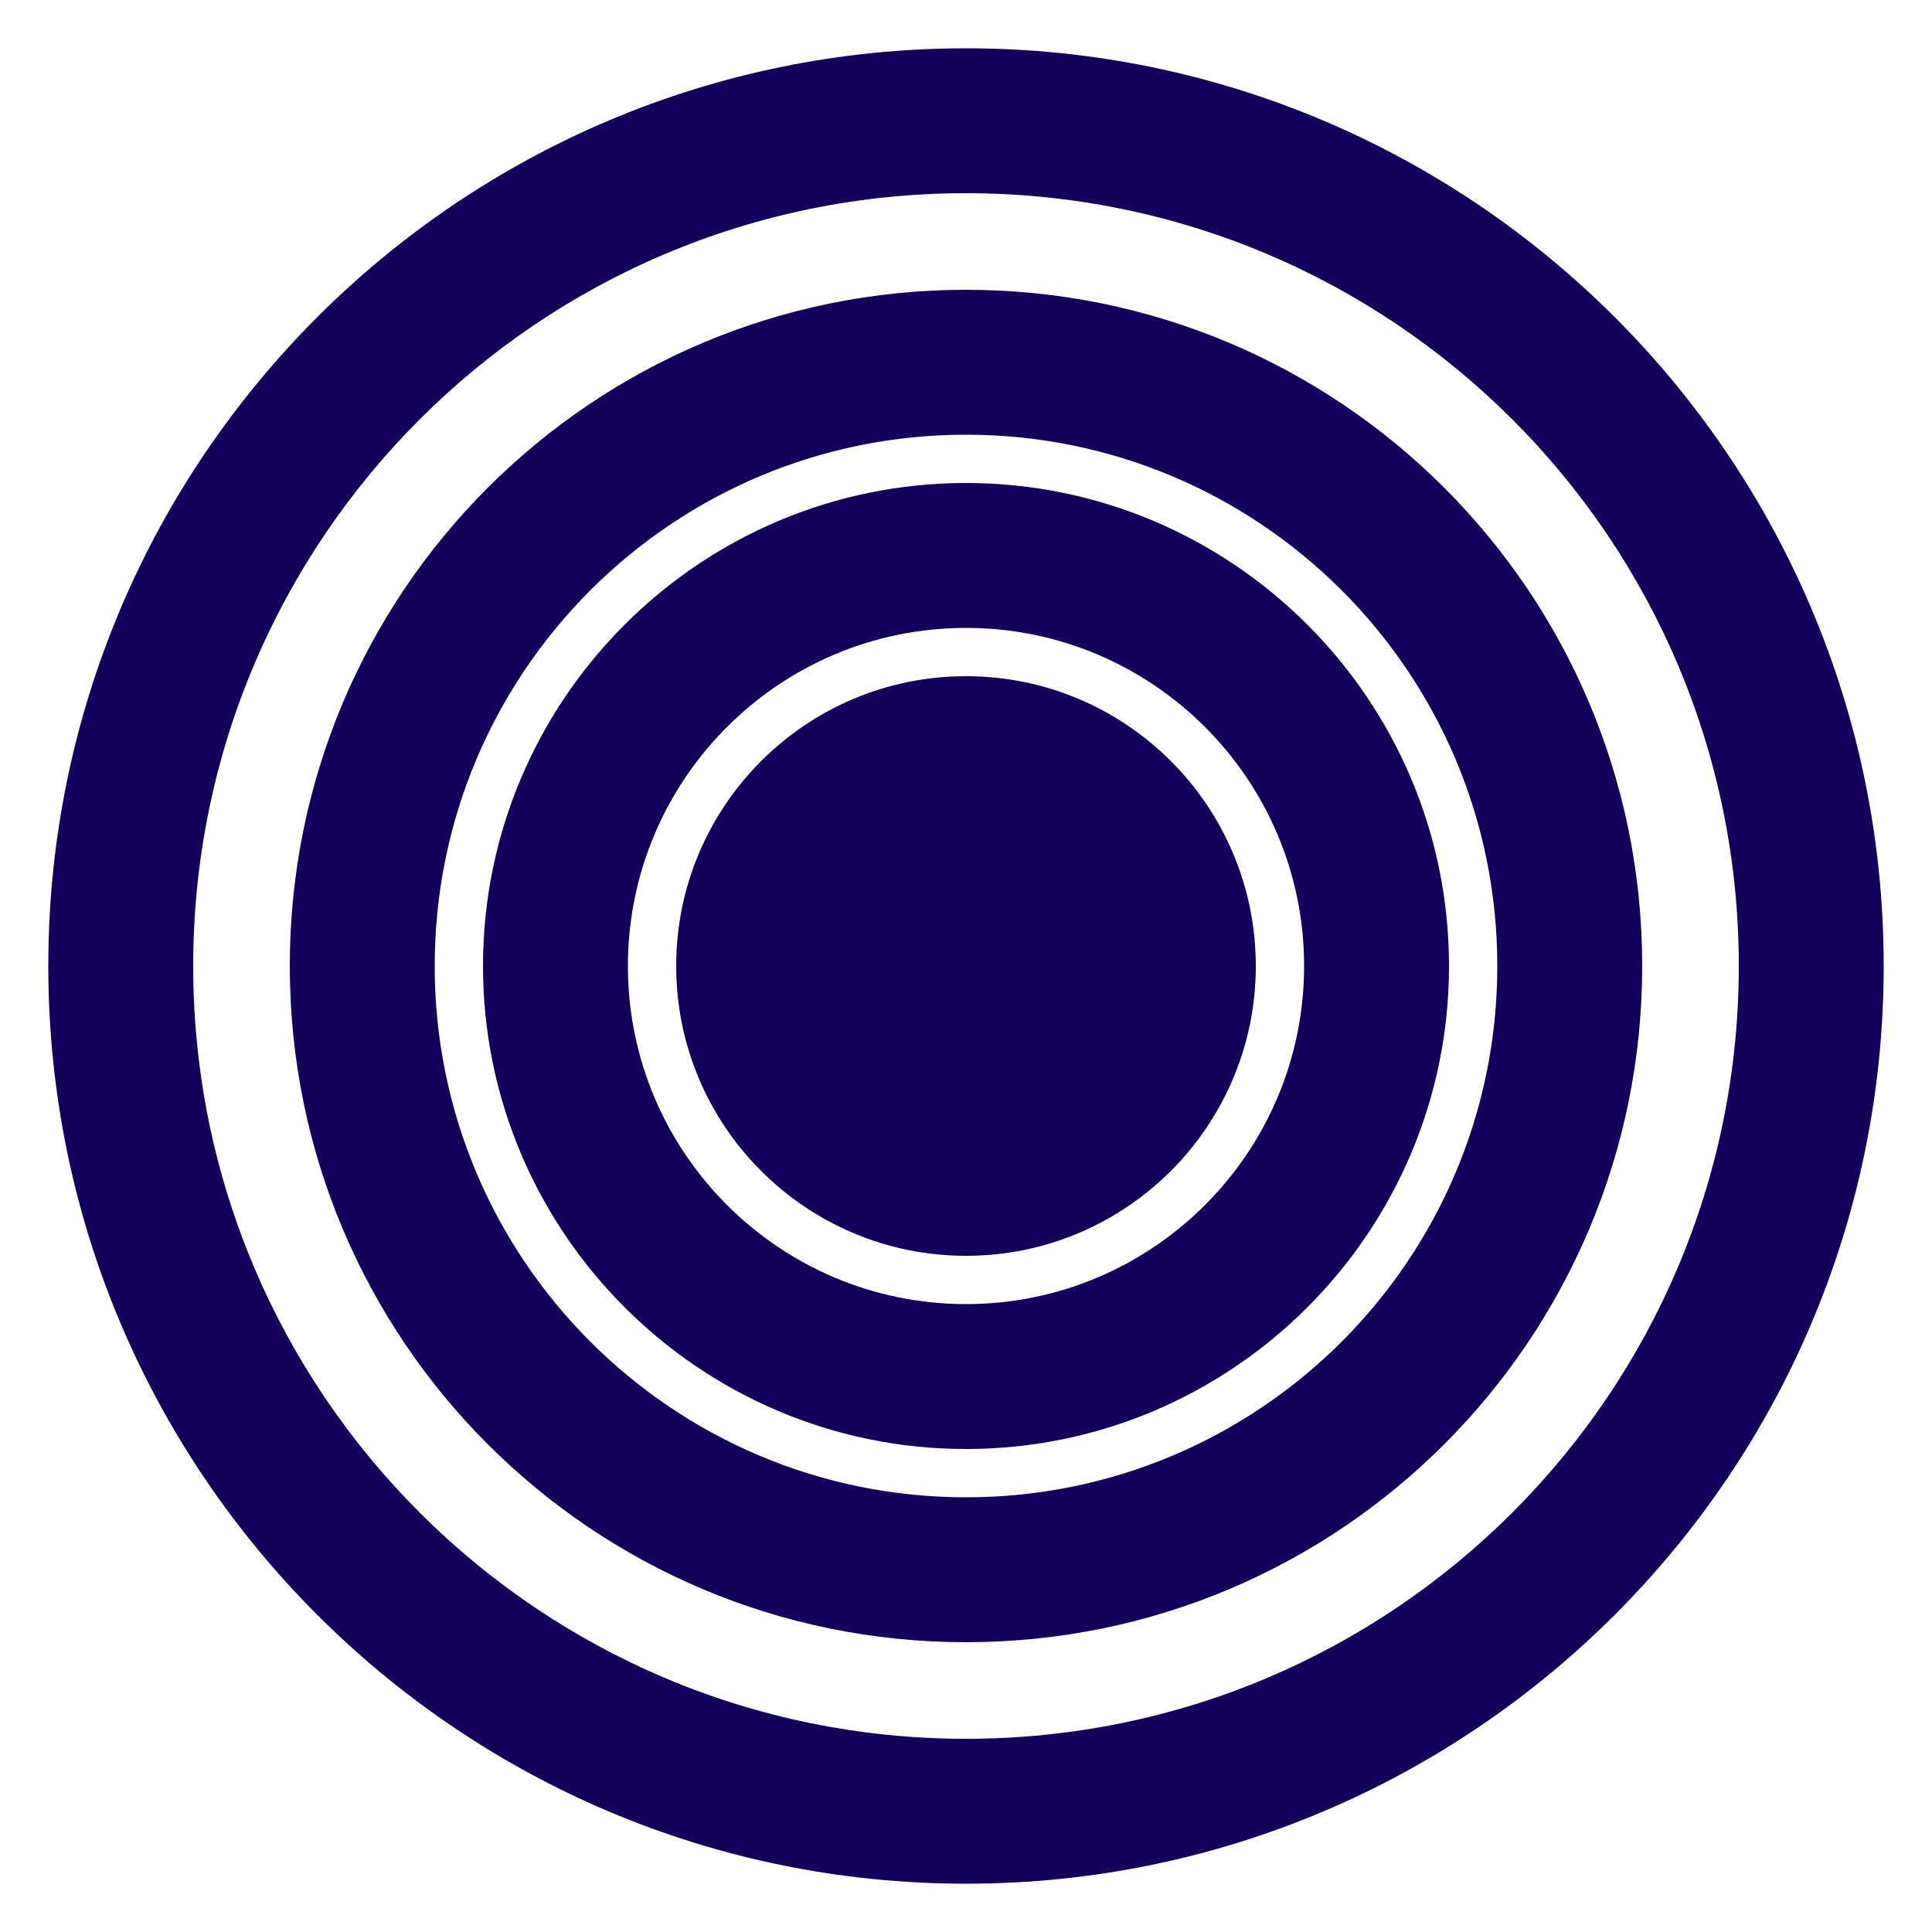 <svg xmlns="http://www.w3.org/2000/svg" viewBox="0 0 320 320" aria-label="Emblem of India">
  <path fill="#13005A" d="M160 8c-83.9 0-152 68.1-152 152s68.1 152 152 152 152-68.1 152-152S243.9 8 160 8zm0 280c-70.7 0-128-57.3-128-128S89.3 32 160 32s128 57.3 128 128-57.3 128-128 128z"/>
  <path fill="#13005A" d="M160 48c-61.9 0-112 50.1-112 112s50.1 112 112 112 112-50.1 112-112S221.9 48 160 48zm0 200c-48.6 0-88-39.4-88-88s39.4-88 88-88 88 39.4 88 88-39.4 88-88 88z"/>
  <path fill="#13005A" d="M160 80c-44.1 0-80 35.9-80 80s35.9 80 80 80 80-35.9 80-80-35.9-80-80-80zm0 136c-30.9 0-56-25.1-56-56s25.1-56 56-56 56 25.1 56 56-25.1 56-56 56z"/>
  <circle cx="160" cy="160" r="32" fill="#13005A"/>
  <path fill="#13005A" d="M160 112c-26.5 0-48 21.5-48 48s21.5 48 48 48 48-21.5 48-48-21.5-48-48-48zm0 72c-13.2 0-24-10.8-24-24s10.8-24 24-24 24 10.8 24 24-10.8 24-24 24z"/>
  <path fill="#13005A" d="M160 128c-17.7 0-32 14.3-32 32s14.3 32 32 32 32-14.3 32-32-14.3-32-32-32zm0 48c-8.8 0-16-7.2-16-16s7.2-16 16-16 16 7.2 16 16-7.2 16-16 16z"/>
  <path fill="#13005A" d="M160 144c-8.8 0-16 7.2-16 16s7.2 16 16 16 16-7.2 16-16-7.2-16-16-16zm0 24c-4.4 0-8-3.6-8-8s3.6-8 8-8 8 3.6 8 8-3.6 8-8 8z"/>
  <circle cx="160" cy="160" r="8" fill="#13005A"/>
  <path fill="#13005A" d="M160 152c-4.4 0-8 3.6-8 8s3.6 8 8 8 8-3.6 8-8-3.6-8-8-8zm0 12c-2.2 0-4-1.8-4-4s1.8-4 4-4 4 1.8 4 4-1.8 4-4 4z"/>
  <circle cx="160" cy="160" r="4" fill="#13005A"/>
  <path fill="#13005A" d="M160 156c-2.2 0-4 1.8-4 4s1.8 4 4 4 4-1.8 4-4-1.8-4-4-4zm0 6c-1.1 0-2-.9-2-2s.9-2 2-2 2 .9 2 2-.9 2-2 2z"/>
  <circle cx="160" cy="160" r="2" fill="#13005A"/>
</svg>
